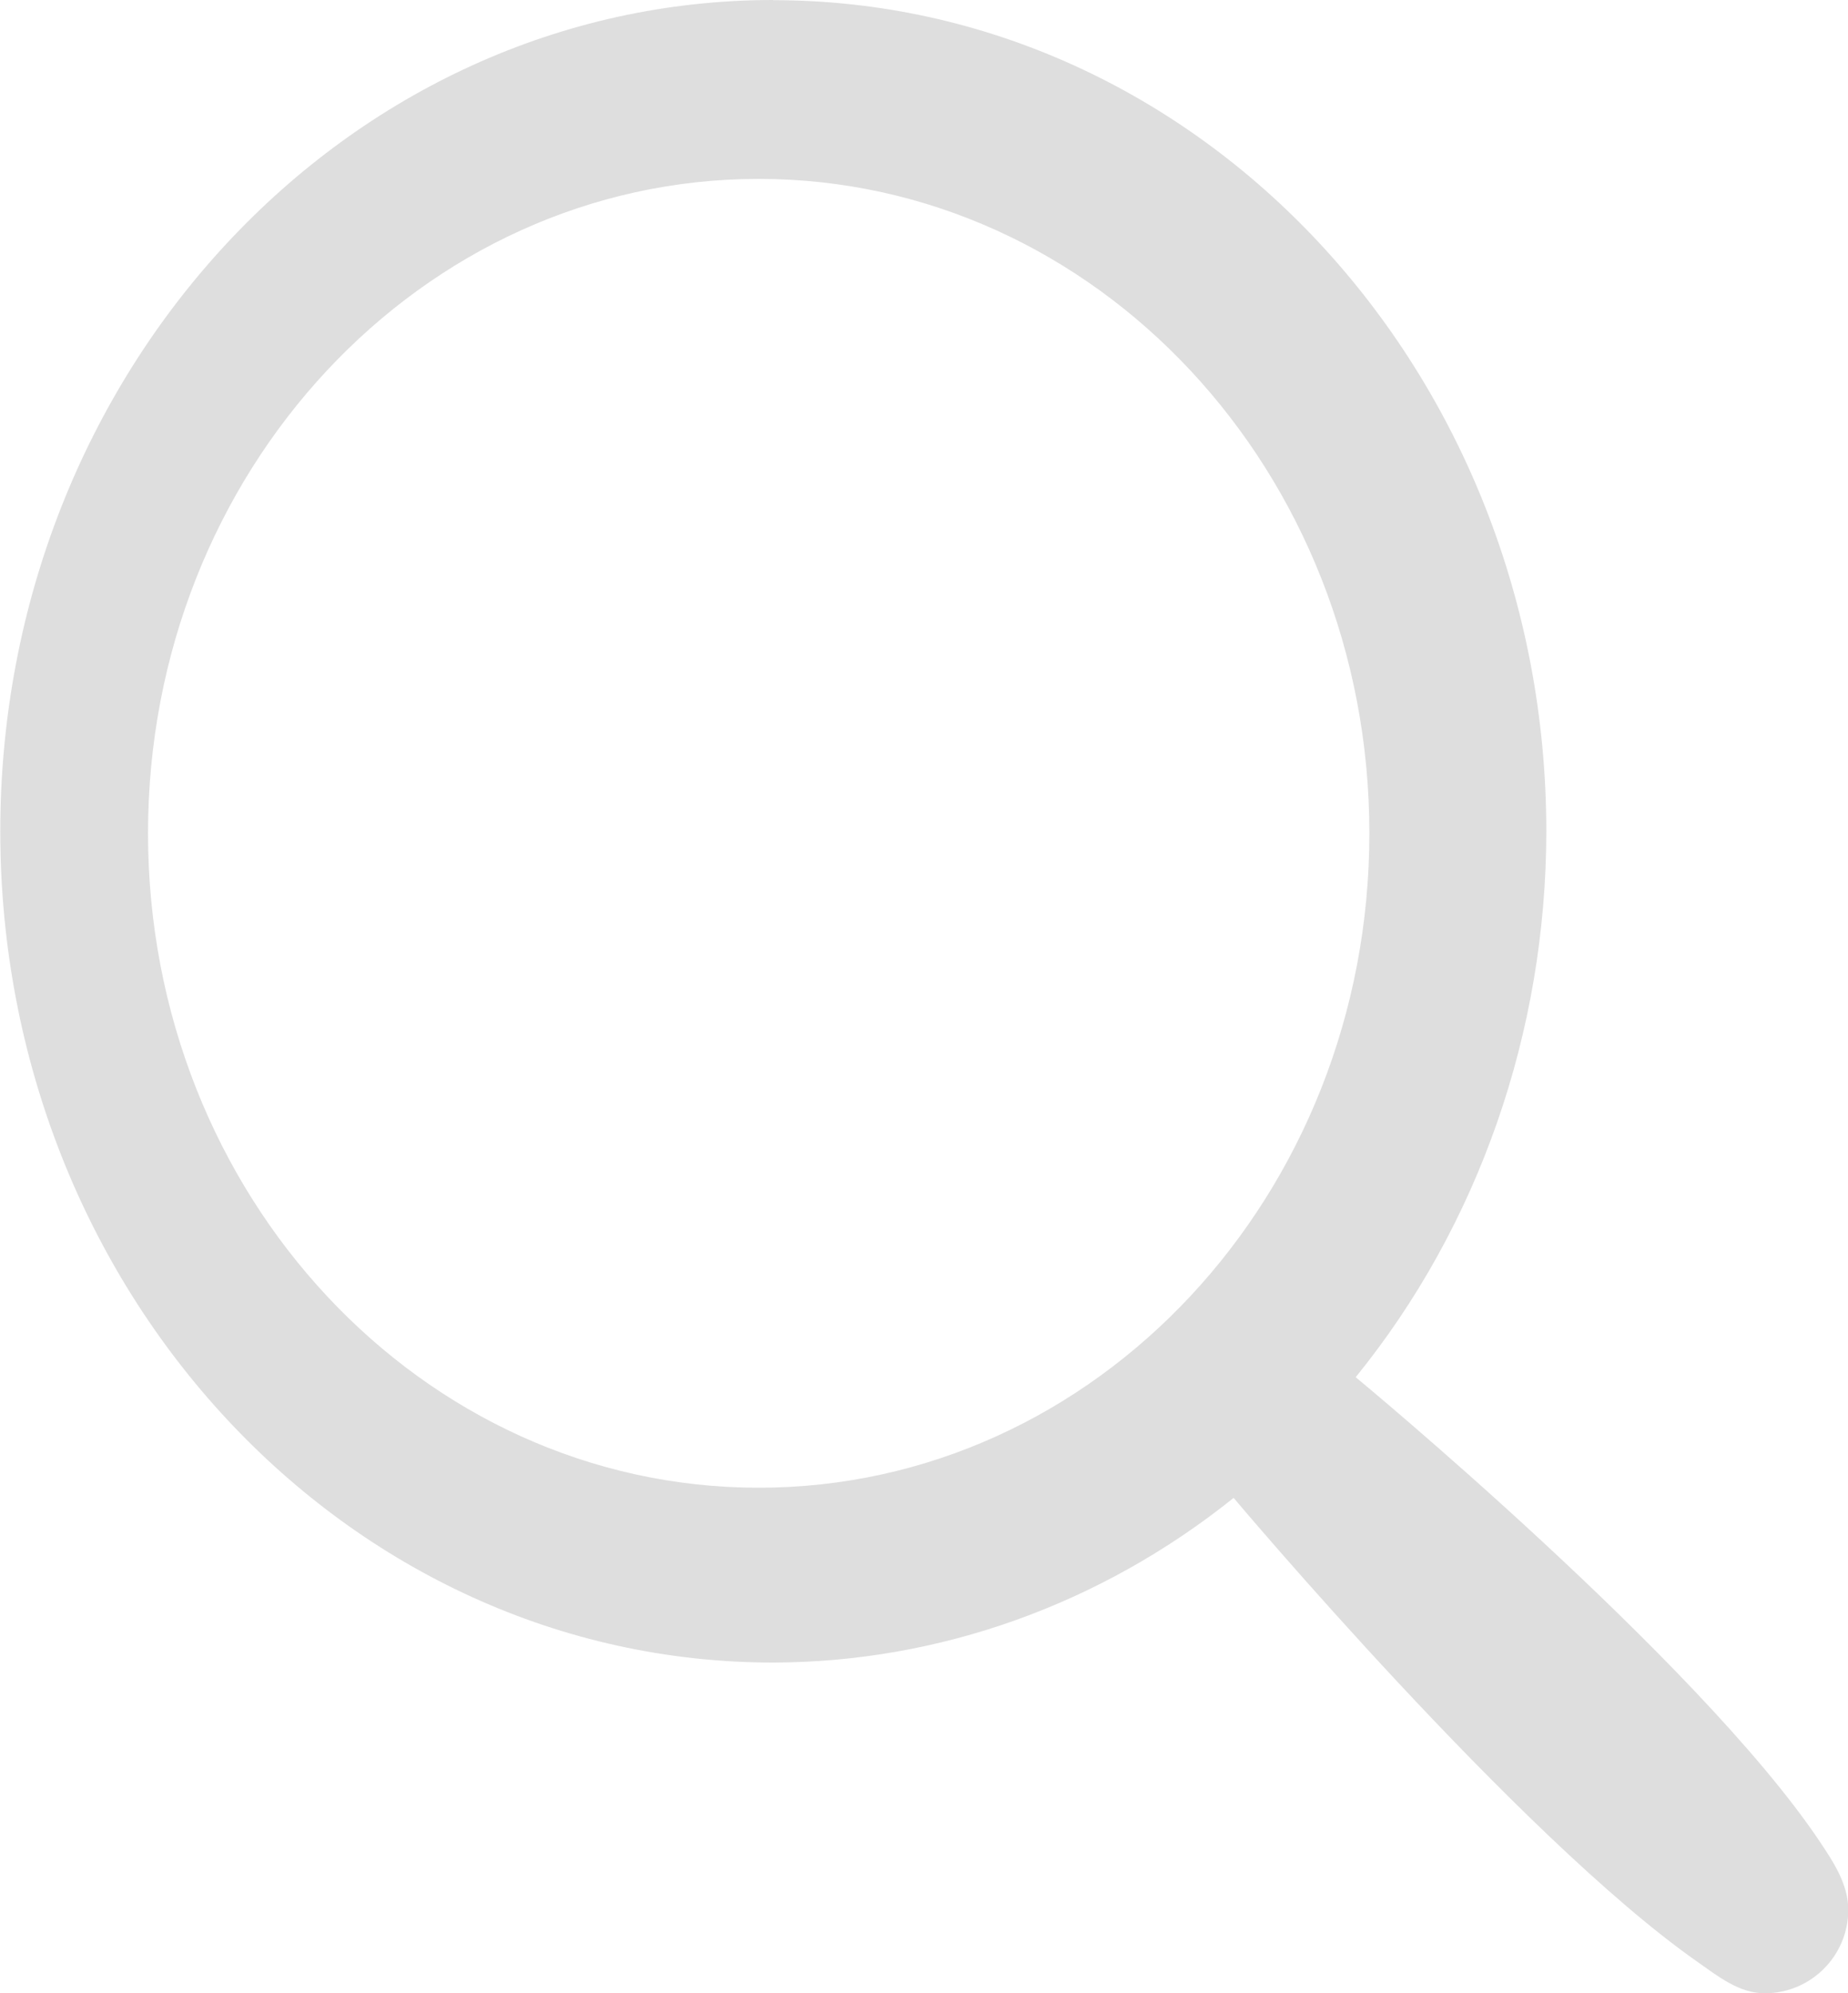 <?xml version="1.0" encoding="UTF-8" standalone="no"?>
<svg
   xmlns:dc="http://purl.org/dc/elements/1.1/"
   xmlns:cc="http://creativecommons.org/ns#"
   xmlns:rdf="http://www.w3.org/1999/02/22-rdf-syntax-ns#"
   xmlns:svg="http://www.w3.org/2000/svg"
   xmlns="http://www.w3.org/2000/svg"
   id="svg875"
   version="1.1"
   viewBox="0 0 20 21.57"
   height="21.57mm"
   width="20mm">
  <defs
     id="defs869" />
  <g
     transform="translate(0,-275.43)"
     id="layer1">
    <path
       id="path1437-2"
       d="m 8.369,275.43 c -4.62,-1.8e-4 -8.366,4.027 -8.366,8.996 2.994e-5,4.968 3.746,8.996 8.366,8.996 1.796,-0.004 3.543,-0.628 4.982,-1.782 0,0 3.083,3.666 5.024,5.024 0.218,0.153 0.446,0.337 0.724,0.337 0.499,1.1e-4 0.904,-0.405 0.904,-0.904 -2.23e-4,-0.278 -0.164,-0.522 -0.314,-0.746 -1.32,-1.963 -5.017,-5.017 -5.017,-5.017 1.328,-1.636 2.061,-3.734 2.063,-5.906 -2.5e-5,-4.968 -3.745,-8.996 -8.365,-8.996 z m -0.158,1.936 c 3.65,4e-5 6.61,3.171 6.609,7.082 -4e-5,3.911 -2.959,7.082 -6.609,7.082 -3.65,-4e-5 -6.609,-3.171 -6.609,-7.082 -2.33e-4,-3.911 2.959,-7.082 6.609,-7.082 z"
       style="opacity:1;fill:#dedede;fill-opacity:1;stroke:none;stroke-width:0.414;stroke-linecap:round;stroke-linejoin:round;stroke-miterlimit:4;stroke-dasharray:none;stroke-dashoffset:0;stroke-opacity:1;paint-order:markers stroke fill" />
  </g>
</svg>
